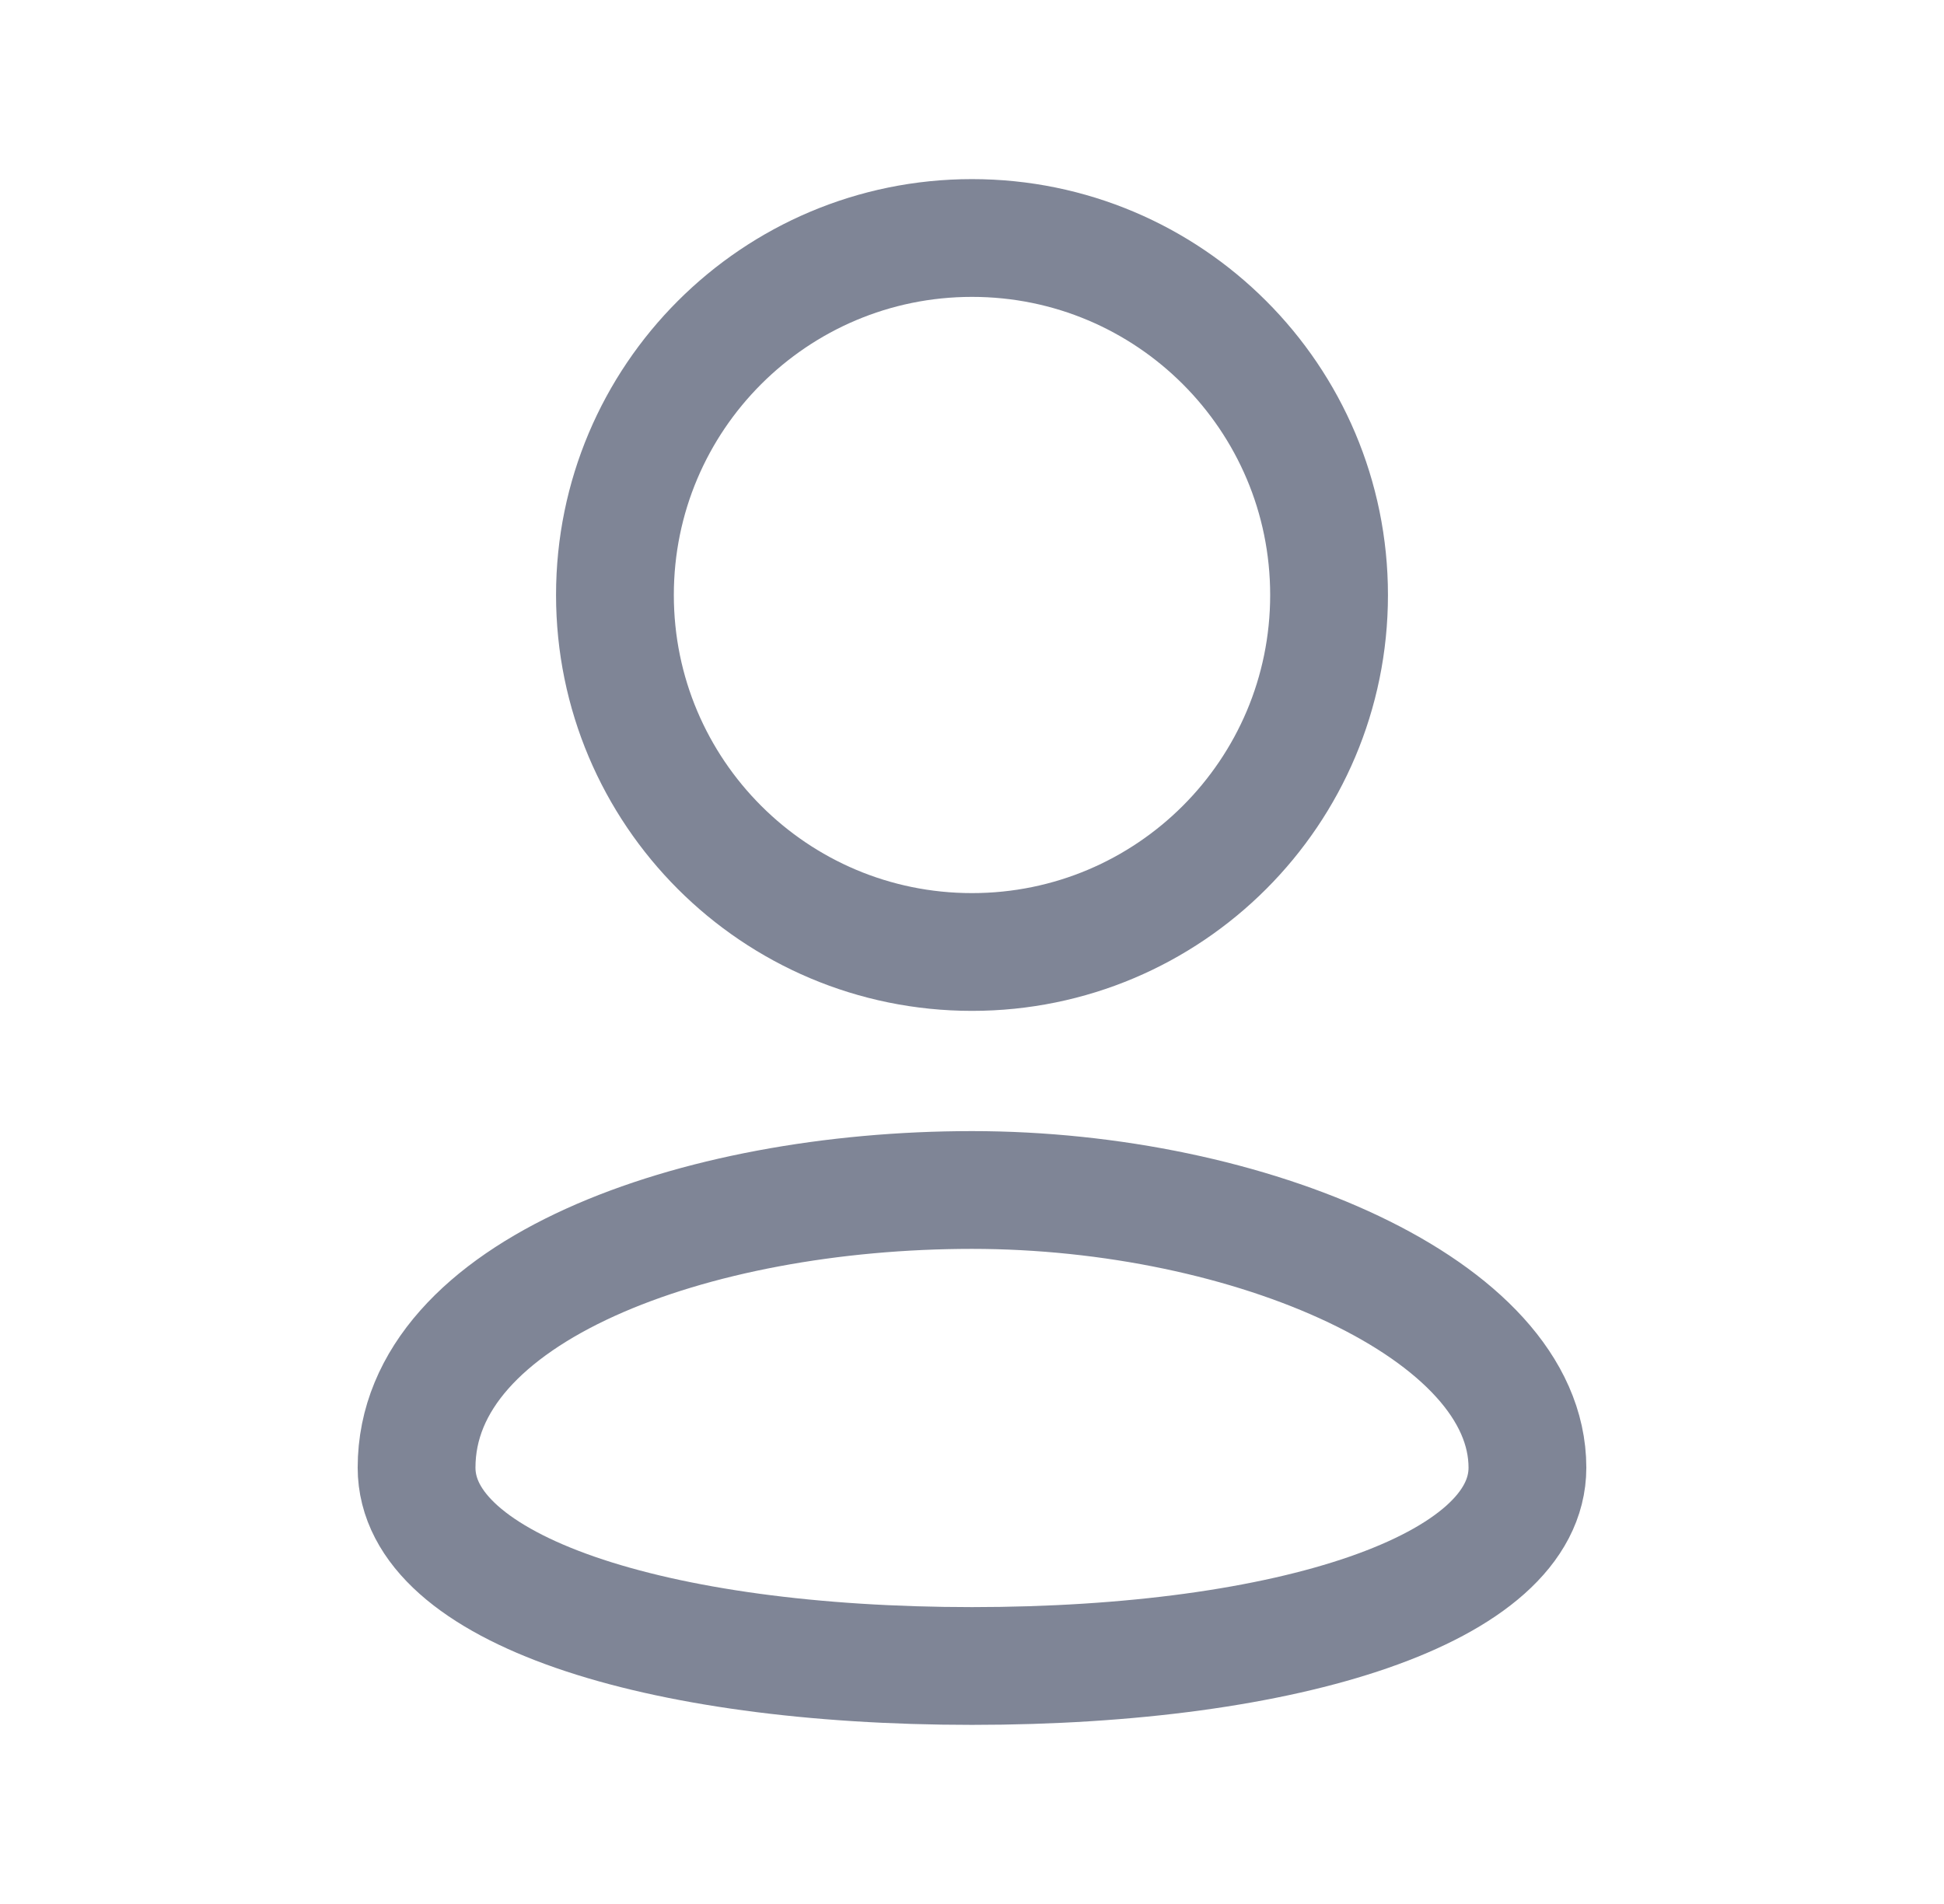 <svg width="49" height="48" viewBox="0 0 49 48" fill="none" xmlns="http://www.w3.org/2000/svg">
<path d="M38.5 37C38.5 40.059 32.5 42 24.5 42C16.5 42 10.5 40.059 10.5 37C10.5 32.538 17.5 30 24.5 30C31.5 30 38.5 33 38.5 37Z" stroke="#7F8596" stroke-width="2.969" stroke-linecap="round" stroke-linejoin="round"/>
<path d="M24.5 24C29.471 24 33.5 19.971 33.5 15C33.5 10.029 29.471 6 24.5 6C19.529 6 15.5 10.029 15.5 15C15.5 19.971 19.529 24 24.5 24Z" stroke="#7F8596" stroke-width="2.969" stroke-linecap="round" stroke-linejoin="round"/>
</svg>
